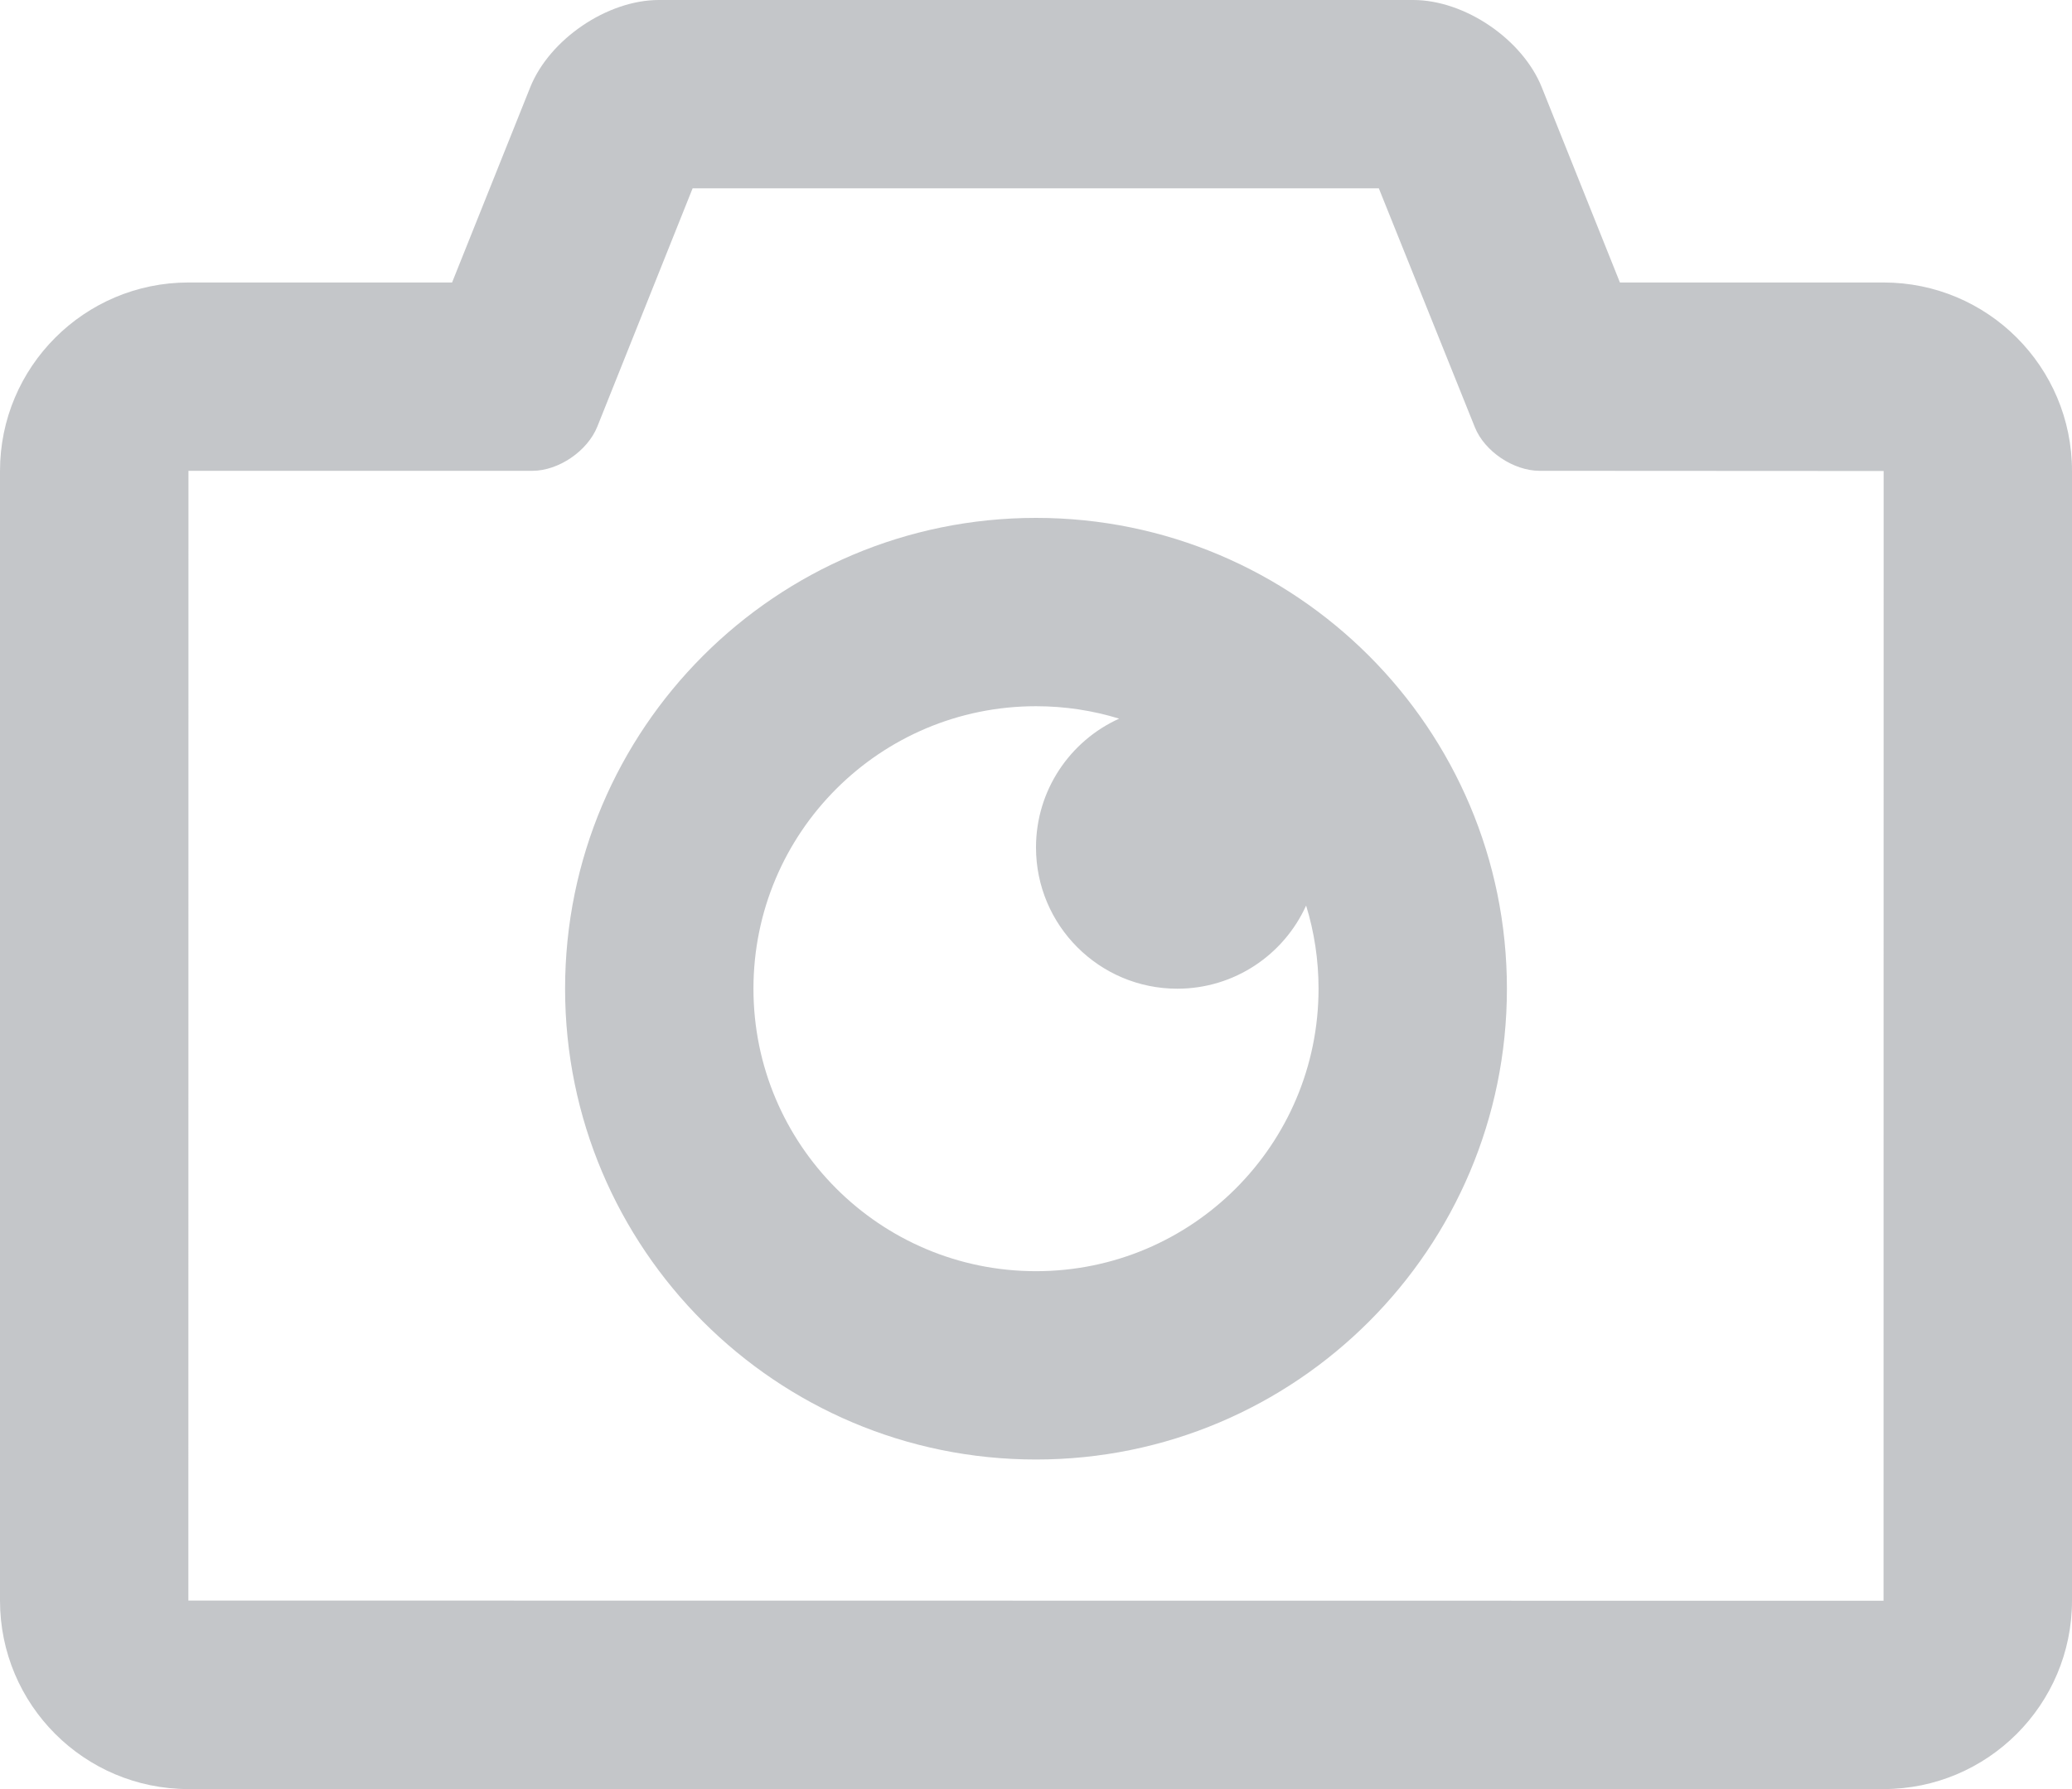 <?xml version="1.0" encoding="UTF-8"?>
<svg width="22px" height="19px" viewBox="0 0 22 19" version="1.1" xmlns="http://www.w3.org/2000/svg" xmlns:xlink="http://www.w3.org/1999/xlink">
    <!-- Generator: Sketch 50.2 (55047) - http://www.bohemiancoding.com/sketch -->
    <title>Combined Shape</title>
    <desc>Created with Sketch.</desc>
    <defs></defs>
    <g id="Page-1" stroke="none" stroke-width="1" fill="none" fill-rule="evenodd">
        <g id="Logo-uploader" transform="translate(-290, -128)" fill="#C4C6C9">
            <g id="Group-6" transform="translate(141, 80)">
                <g id="Group-2" transform="translate(88, 0)">
                    <g id="Group" transform="translate(23, 0)">
                        <path d="M49,55.5 C47.343,55.5 46,56.843 46,58.5 C46,60.157 47.343,61.5 49,61.5 C50.657,61.5 52,60.157 52,58.5 C52,58.193 51.954,57.896 51.868,57.617 C51.633,58.137 51.109,58.5 50.5,58.5 C49.672,58.5 49,57.828 49,57 C49,56.391 49.363,55.867 49.883,55.632 C49.604,55.546 49.307,55.5 49,55.5 Z M42.8,51 L43.629,48.929 C43.834,48.416 44.449,48 44.995,48 L53.005,48 C53.554,48 54.167,48.418 54.371,48.929 L55.2,51 L57.999,51 C59.104,51 60,51.895 60,53.002 L60,64.998 C60,66.104 59.103,67 57.999,67 L40.001,67 C38.896,67 38,66.105 38,64.998 L38,53.002 C38,51.896 38.897,51 40.001,51 L42.8,51 Z M40.001,53 L40,64.998 L57.999,65 L58,53.002 L54.347,53 C54.07,53 53.763,52.794 53.66,52.538 L52.64,50 L45.354,50 L44.342,52.531 C44.238,52.79 43.931,53 43.653,53 L40.001,53 Z M44,58.5 C44,55.739 46.239,53.5 49,53.5 C51.761,53.5 54,55.739 54,58.5 C54,61.261 51.761,63.5 49,63.5 C46.239,63.5 44,61.261 44,58.5 Z" id="Combined-Shape"></path>
                    </g>
                </g>
            </g>
        </g>
    </g>
</svg>